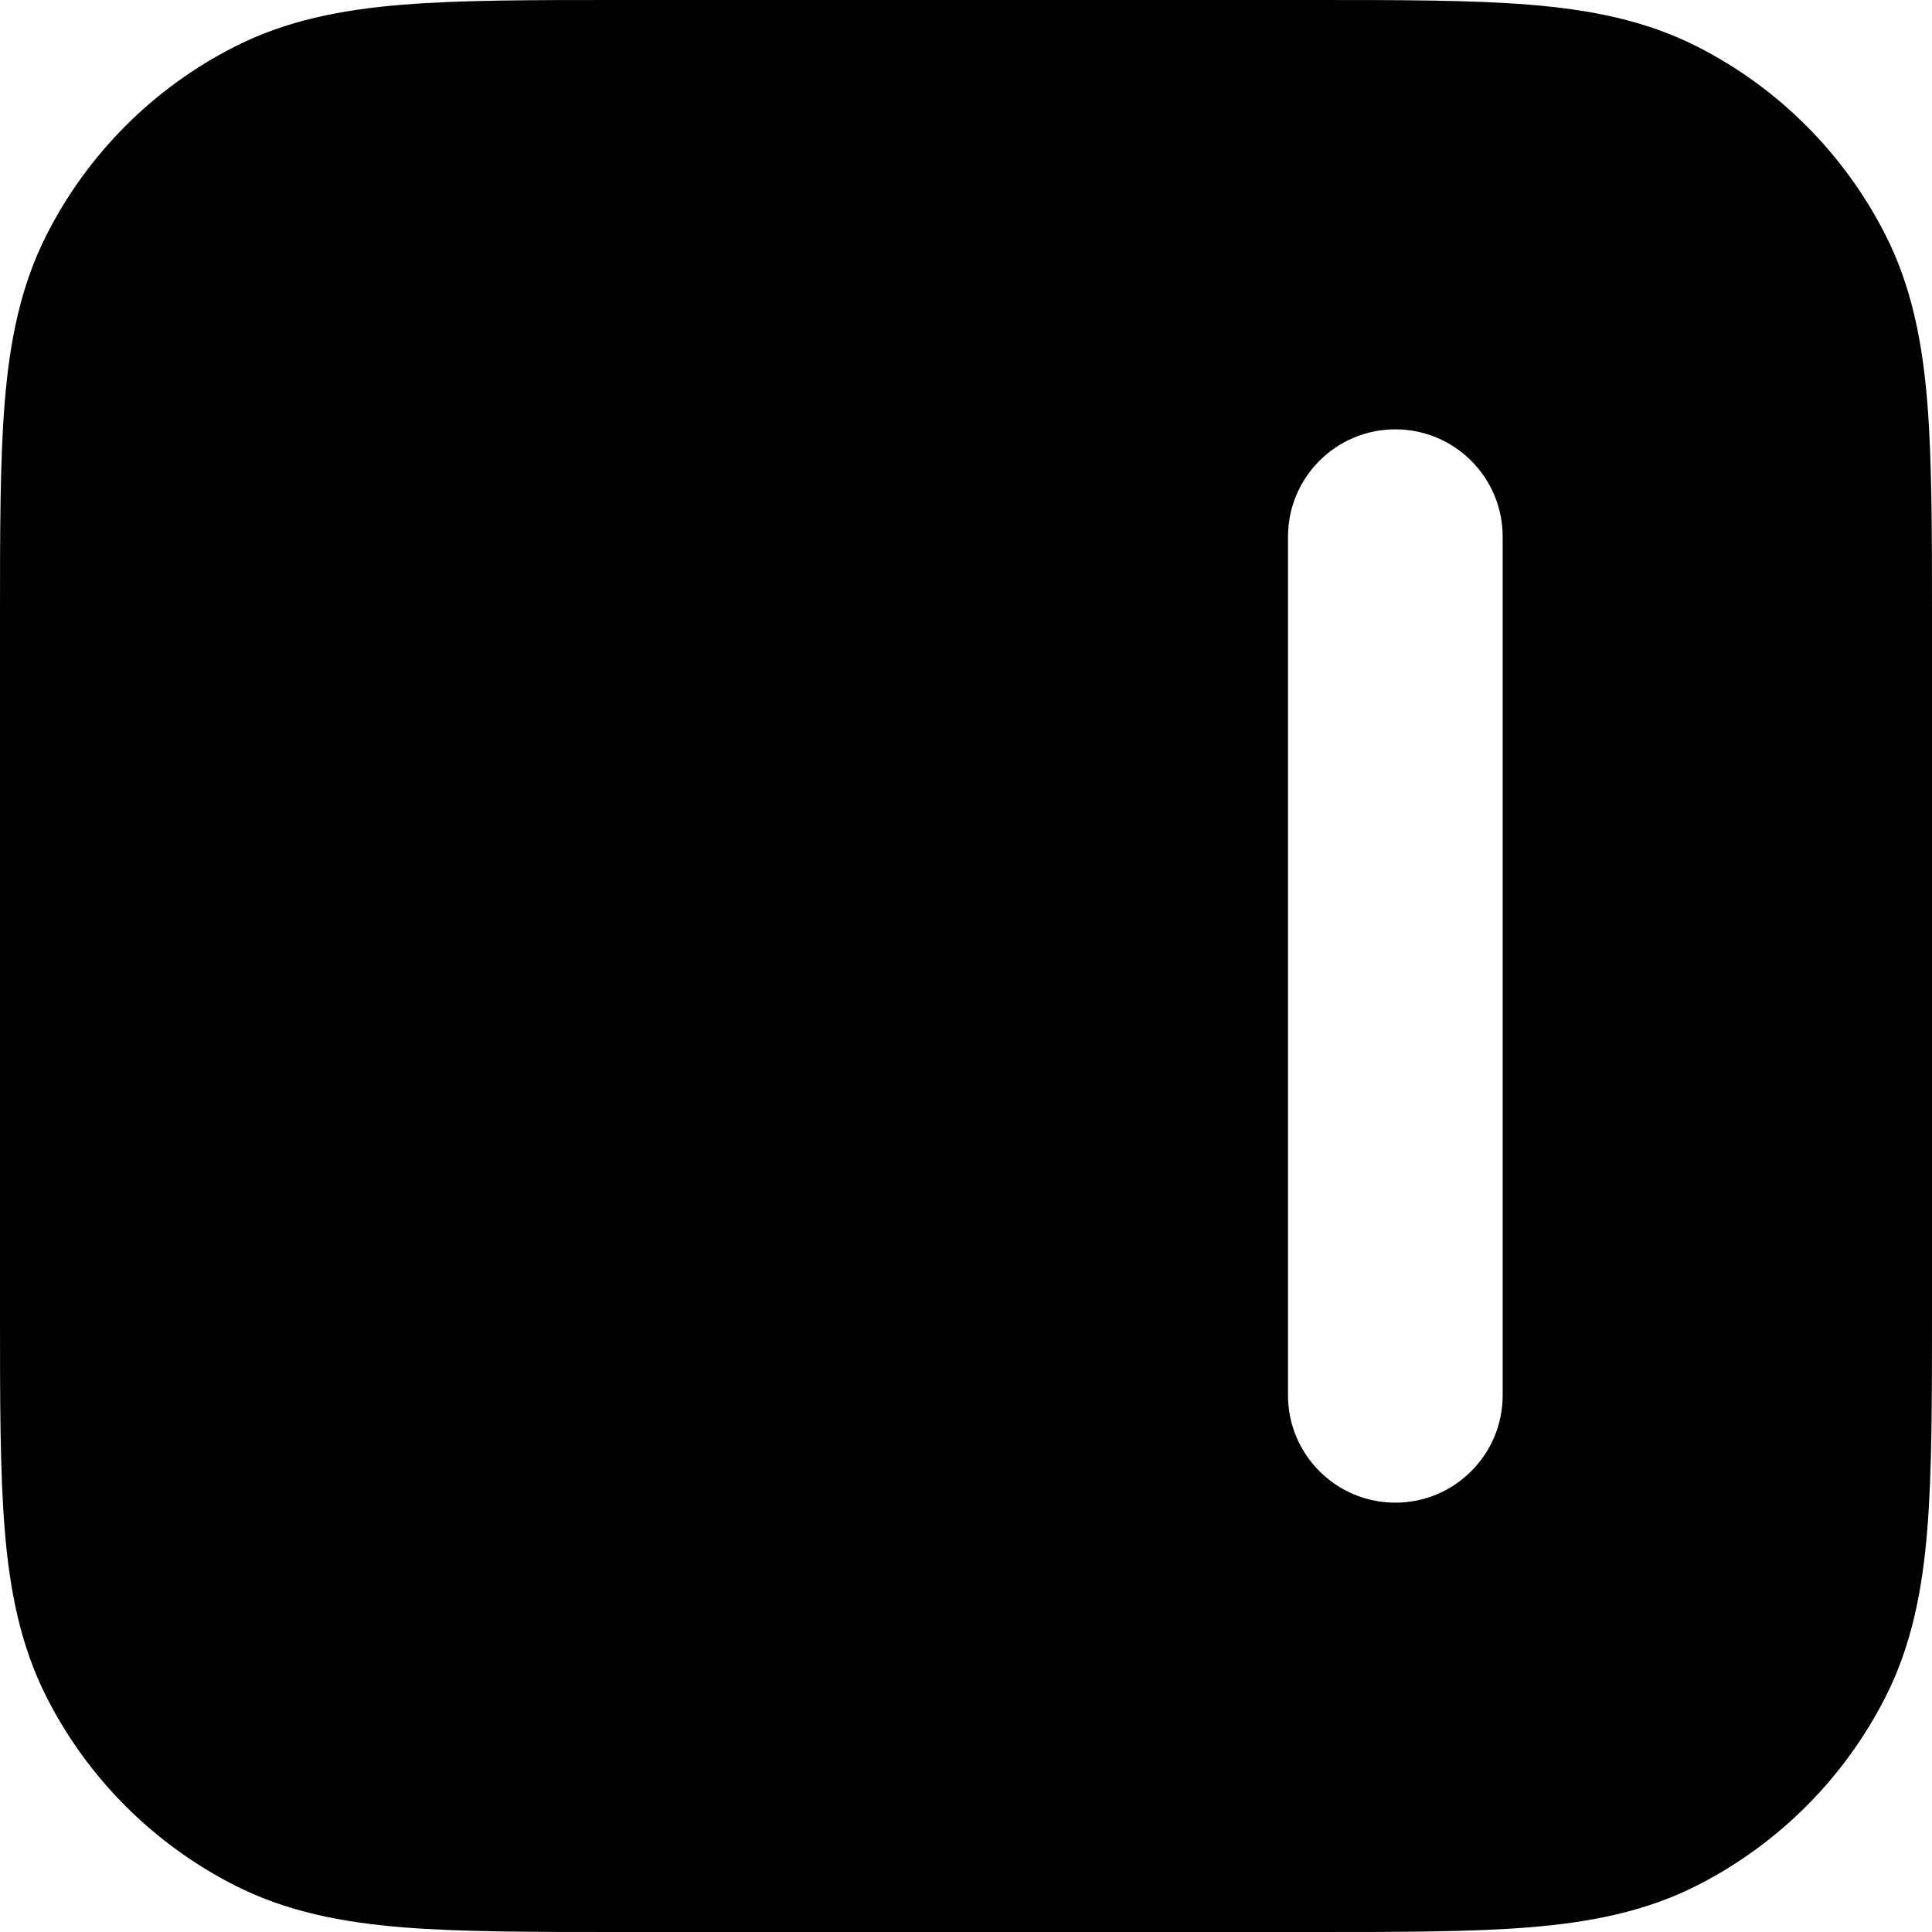 <svg width="18" height="18" viewBox="0 0 18 18" fill="none" xmlns="http://www.w3.org/2000/svg">
  <path fill-rule="evenodd" clip-rule="evenodd"
    d="M5.759 4.11645e-07H12.241C13.046 -1.19522e-05 13.711 -2.2158e-05 14.252 0.044C14.814 0.09 15.331 0.189 15.816 0.436C16.569 0.819 17.18 1.431 17.564 2.184C17.811 2.669 17.91 3.186 17.956 3.748C18 4.289 18 4.954 18 5.759V12.241C18 13.046 18 13.711 17.956 14.252C17.91 14.814 17.811 15.331 17.564 15.816C17.18 16.569 16.569 17.18 15.816 17.564C15.331 17.811 14.814 17.91 14.252 17.956C13.711 18 13.046 18 12.241 18H5.759C4.954 18 4.289 18 3.748 17.956C3.186 17.91 2.669 17.811 2.184 17.564C1.431 17.18 0.819 16.569 0.436 15.816C0.189 15.331 0.09 14.814 0.044 14.252C-2.21543e-05 13.711 -1.19522e-05 13.046 4.11648e-07 12.241V5.759C-1.19522e-05 4.954 -2.2158e-05 4.289 0.044 3.748C0.09 3.186 0.189 2.669 0.436 2.184C0.819 1.431 1.431 0.819 2.184 0.436C2.669 0.189 3.186 0.09 3.748 0.044C4.289 -2.21543e-05 4.954 -1.19522e-05 5.759 4.11645e-07ZM12 13C12 13.552 12.448 14 13 14C13.552 14 14 13.552 14 13V5C14 4.448 13.552 4 13 4C12.448 4 12 4.448 12 5V13Z"
    fill="black" />
</svg>